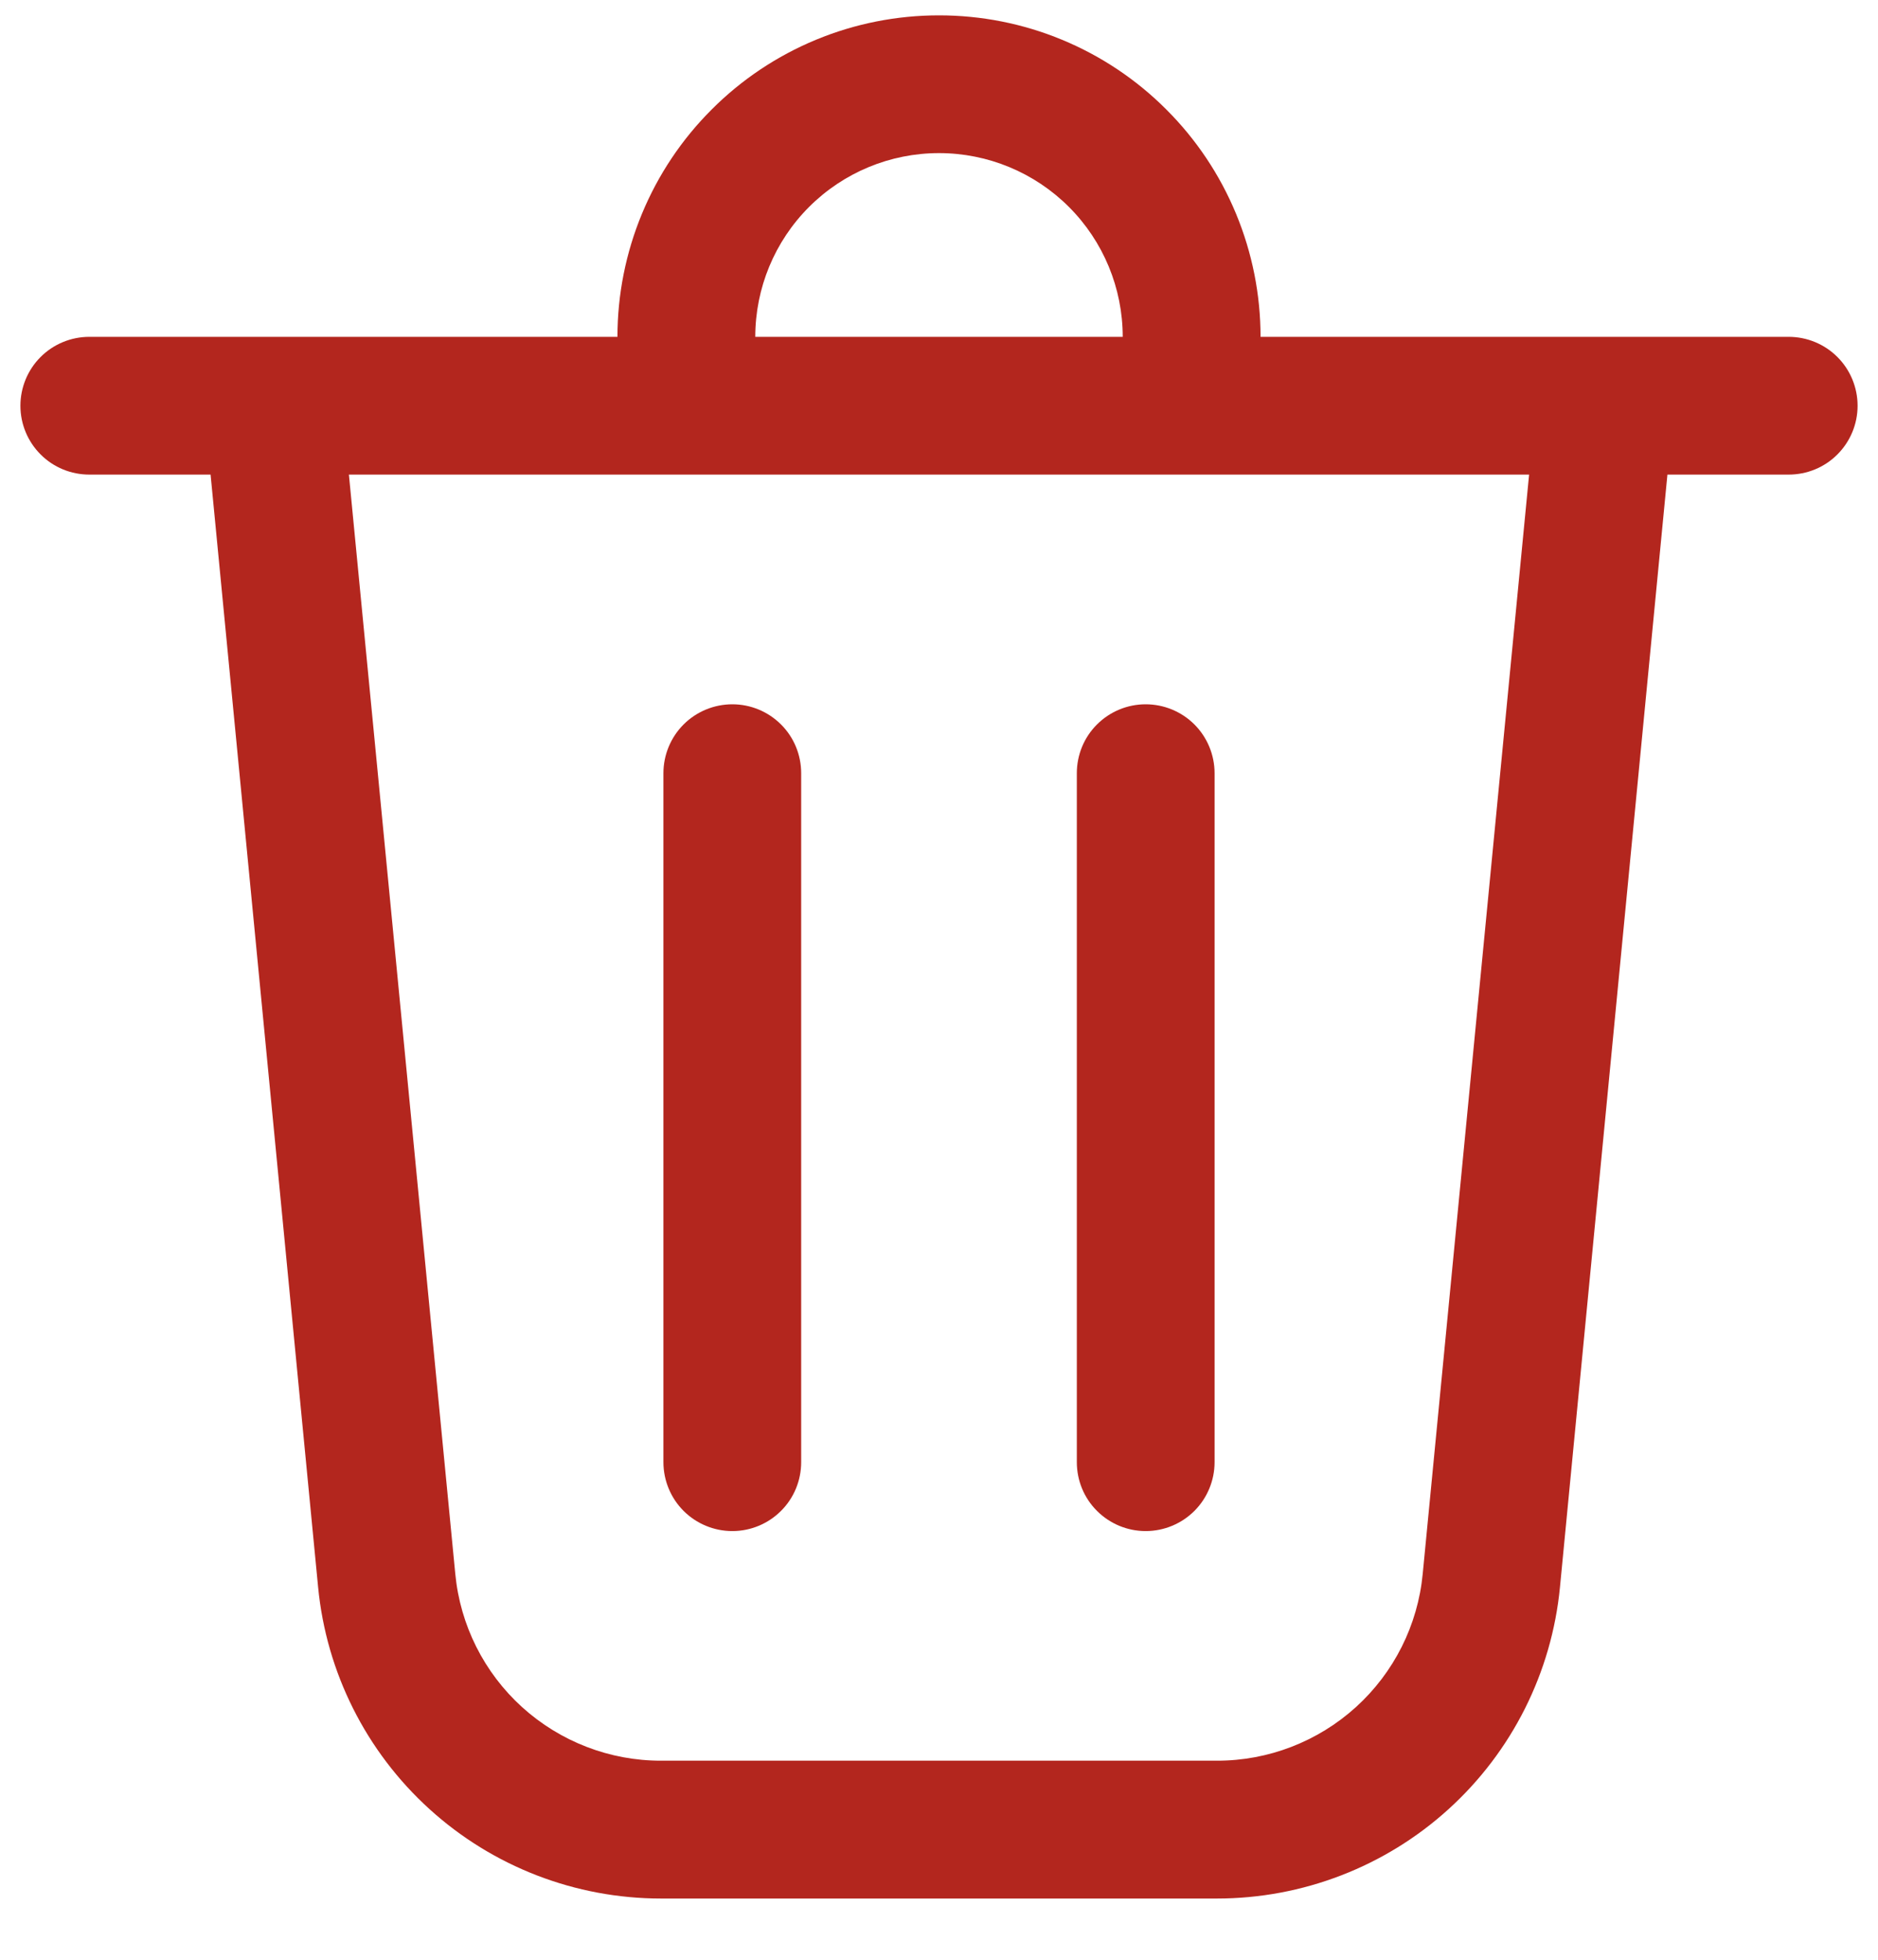<svg width="23" height="24" viewBox="0 0 23 24" fill="none" xmlns="http://www.w3.org/2000/svg">
<path d="M9.25 4.125H13.75C13.75 3.528 13.513 2.956 13.091 2.534C12.669 2.112 12.097 1.875 11.5 1.875C10.903 1.875 10.331 2.112 9.909 2.534C9.487 2.956 9.25 3.528 9.25 4.125ZM7.562 4.125C7.562 3.608 7.664 3.096 7.862 2.618C8.06 2.14 8.35 1.706 8.716 1.341C9.081 0.975 9.515 0.685 9.993 0.487C10.471 0.289 10.983 0.188 11.5 0.188C12.017 0.188 12.529 0.289 13.007 0.487C13.485 0.685 13.919 0.975 14.284 1.341C14.65 1.706 14.94 2.14 15.138 2.618C15.336 3.096 15.438 3.608 15.438 4.125H21.906C22.13 4.125 22.345 4.214 22.503 4.372C22.661 4.53 22.75 4.745 22.75 4.969C22.75 5.193 22.661 5.407 22.503 5.565C22.345 5.724 22.13 5.812 21.906 5.812H20.421L19.105 19.437C19.004 20.481 18.518 21.45 17.741 22.155C16.965 22.86 15.953 23.25 14.904 23.25H8.096C7.047 23.25 6.036 22.86 5.26 22.155C4.483 21.45 3.997 20.481 3.896 19.437L2.579 5.812H1.094C0.87 5.812 0.655 5.724 0.497 5.565C0.339 5.407 0.25 5.193 0.25 4.969C0.25 4.745 0.339 4.53 0.497 4.372C0.655 4.214 0.87 4.125 1.094 4.125H7.562ZM9.812 9.469C9.812 9.245 9.724 9.03 9.565 8.872C9.407 8.714 9.193 8.625 8.969 8.625C8.745 8.625 8.53 8.714 8.372 8.872C8.214 9.03 8.125 9.245 8.125 9.469V17.906C8.125 18.13 8.214 18.345 8.372 18.503C8.53 18.661 8.745 18.75 8.969 18.75C9.193 18.75 9.407 18.661 9.565 18.503C9.724 18.345 9.812 18.13 9.812 17.906V9.469ZM14.031 8.625C14.255 8.625 14.47 8.714 14.628 8.872C14.786 9.03 14.875 9.245 14.875 9.469V17.906C14.875 18.13 14.786 18.345 14.628 18.503C14.47 18.661 14.255 18.75 14.031 18.75C13.807 18.75 13.593 18.661 13.435 18.503C13.276 18.345 13.188 18.13 13.188 17.906V9.469C13.188 9.245 13.276 9.03 13.435 8.872C13.593 8.714 13.807 8.625 14.031 8.625ZM5.576 19.275C5.636 19.902 5.928 20.483 6.394 20.906C6.86 21.328 7.467 21.563 8.096 21.562H14.904C15.533 21.563 16.14 21.328 16.606 20.906C17.072 20.483 17.364 19.902 17.424 19.275L18.727 5.812H4.273L5.576 19.275Z" fill="#B3261E"/>
</svg>

